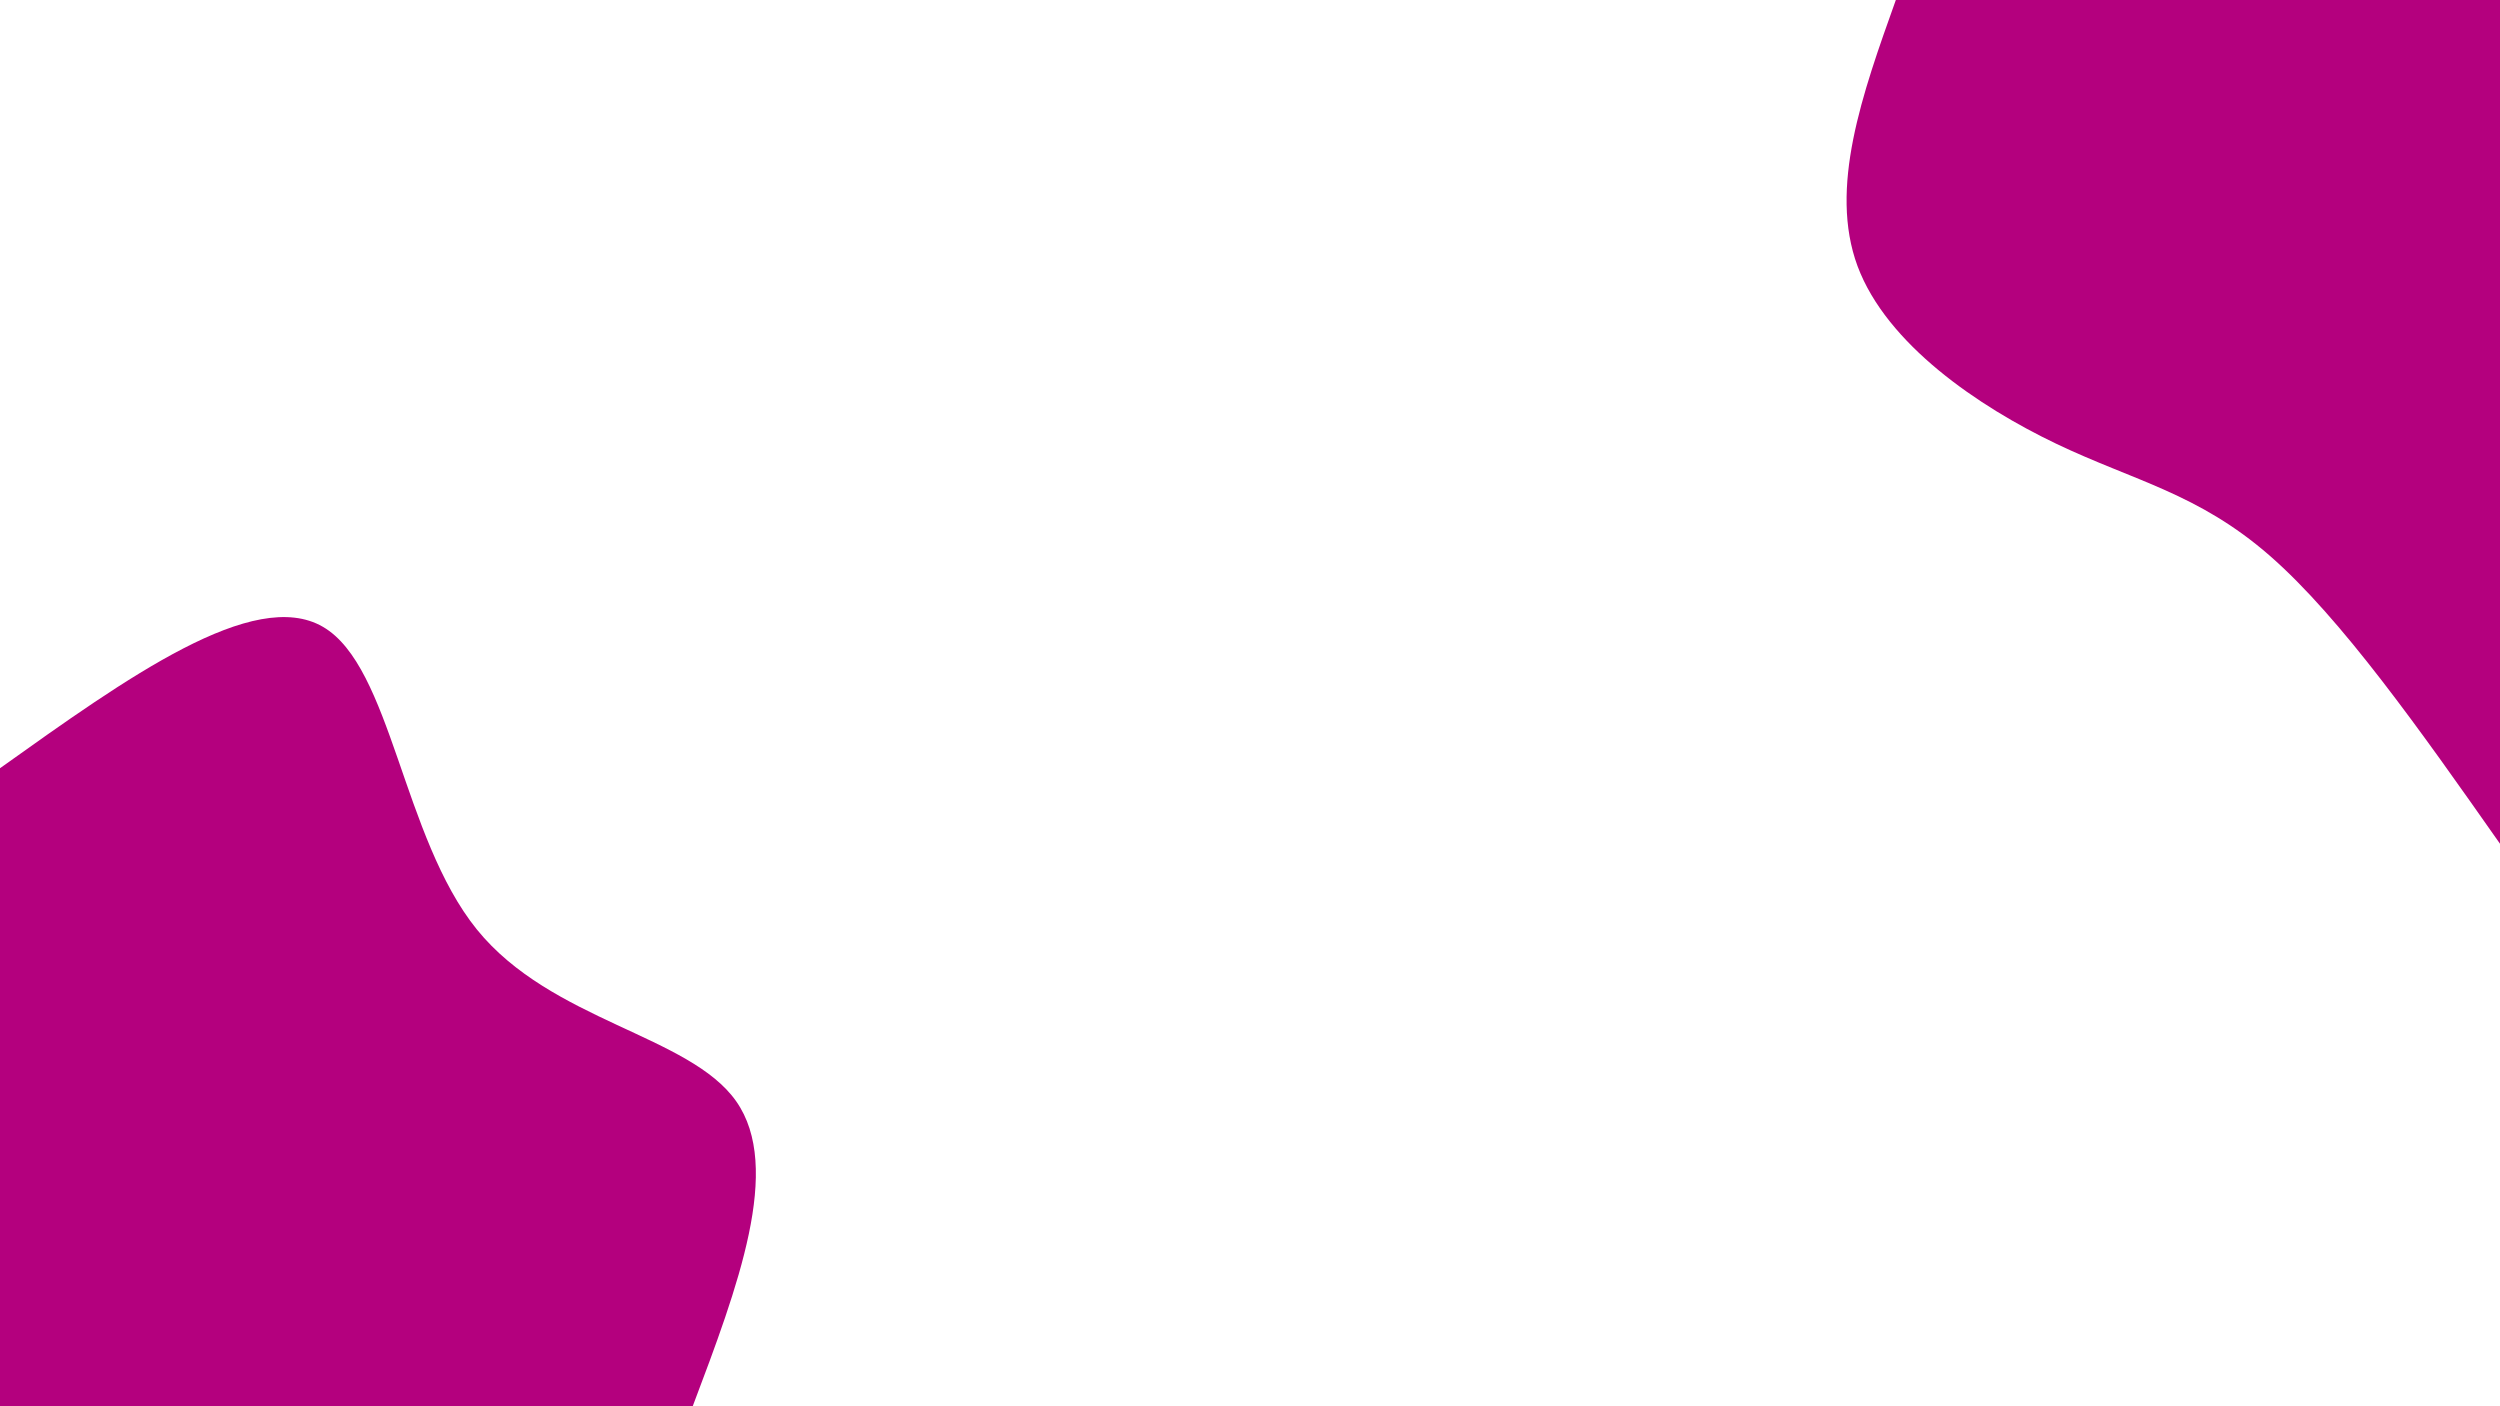 <svg id="visual" viewBox="0 0 960 540" width="960" height="540" xmlns="http://www.w3.org/2000/svg" xmlns:xlink="http://www.w3.org/1999/xlink" version="1.1"><rect x="0" y="0" width="960" height="540" fill="#FFFFFF"></rect><defs><linearGradient id="grad1_0" x1="43.8%" y1="0%" x2="100%" y2="100%"><stop offset="14.444%" stop-color="#ffffff" stop-opacity="1"></stop><stop offset="85.556%" stop-color="#ffffff" stop-opacity="1"></stop></linearGradient></defs><defs><linearGradient id="grad2_0" x1="0%" y1="0%" x2="56.3%" y2="100%"><stop offset="14.444%" stop-color="#ffffff" stop-opacity="1"></stop><stop offset="85.556%" stop-color="#ffffff" stop-opacity="1"></stop></linearGradient></defs><g transform="translate(960, 0)"><path d="M0 324C-30.4 280.7 -60.9 237.4 -88.4 213.4C-115.9 189.4 -140.5 184.7 -170.4 170.4C-200.3 156.1 -235.5 132.2 -246.7 102.2C-257.8 72.2 -244.9 36.1 -232 0L0 0Z" fill="#B4007E"></path></g><g transform="translate(0, 540)"><path d="M0 -245C48.8 -279.8 97.5 -314.7 124 -299.3C150.4 -284 154.5 -218.5 183.1 -183.1C211.7 -147.8 264.8 -142.6 282.7 -117.1C300.6 -91.6 283.3 -45.8 266 0L0 0Z" fill="#B4007E"></path></g></svg>